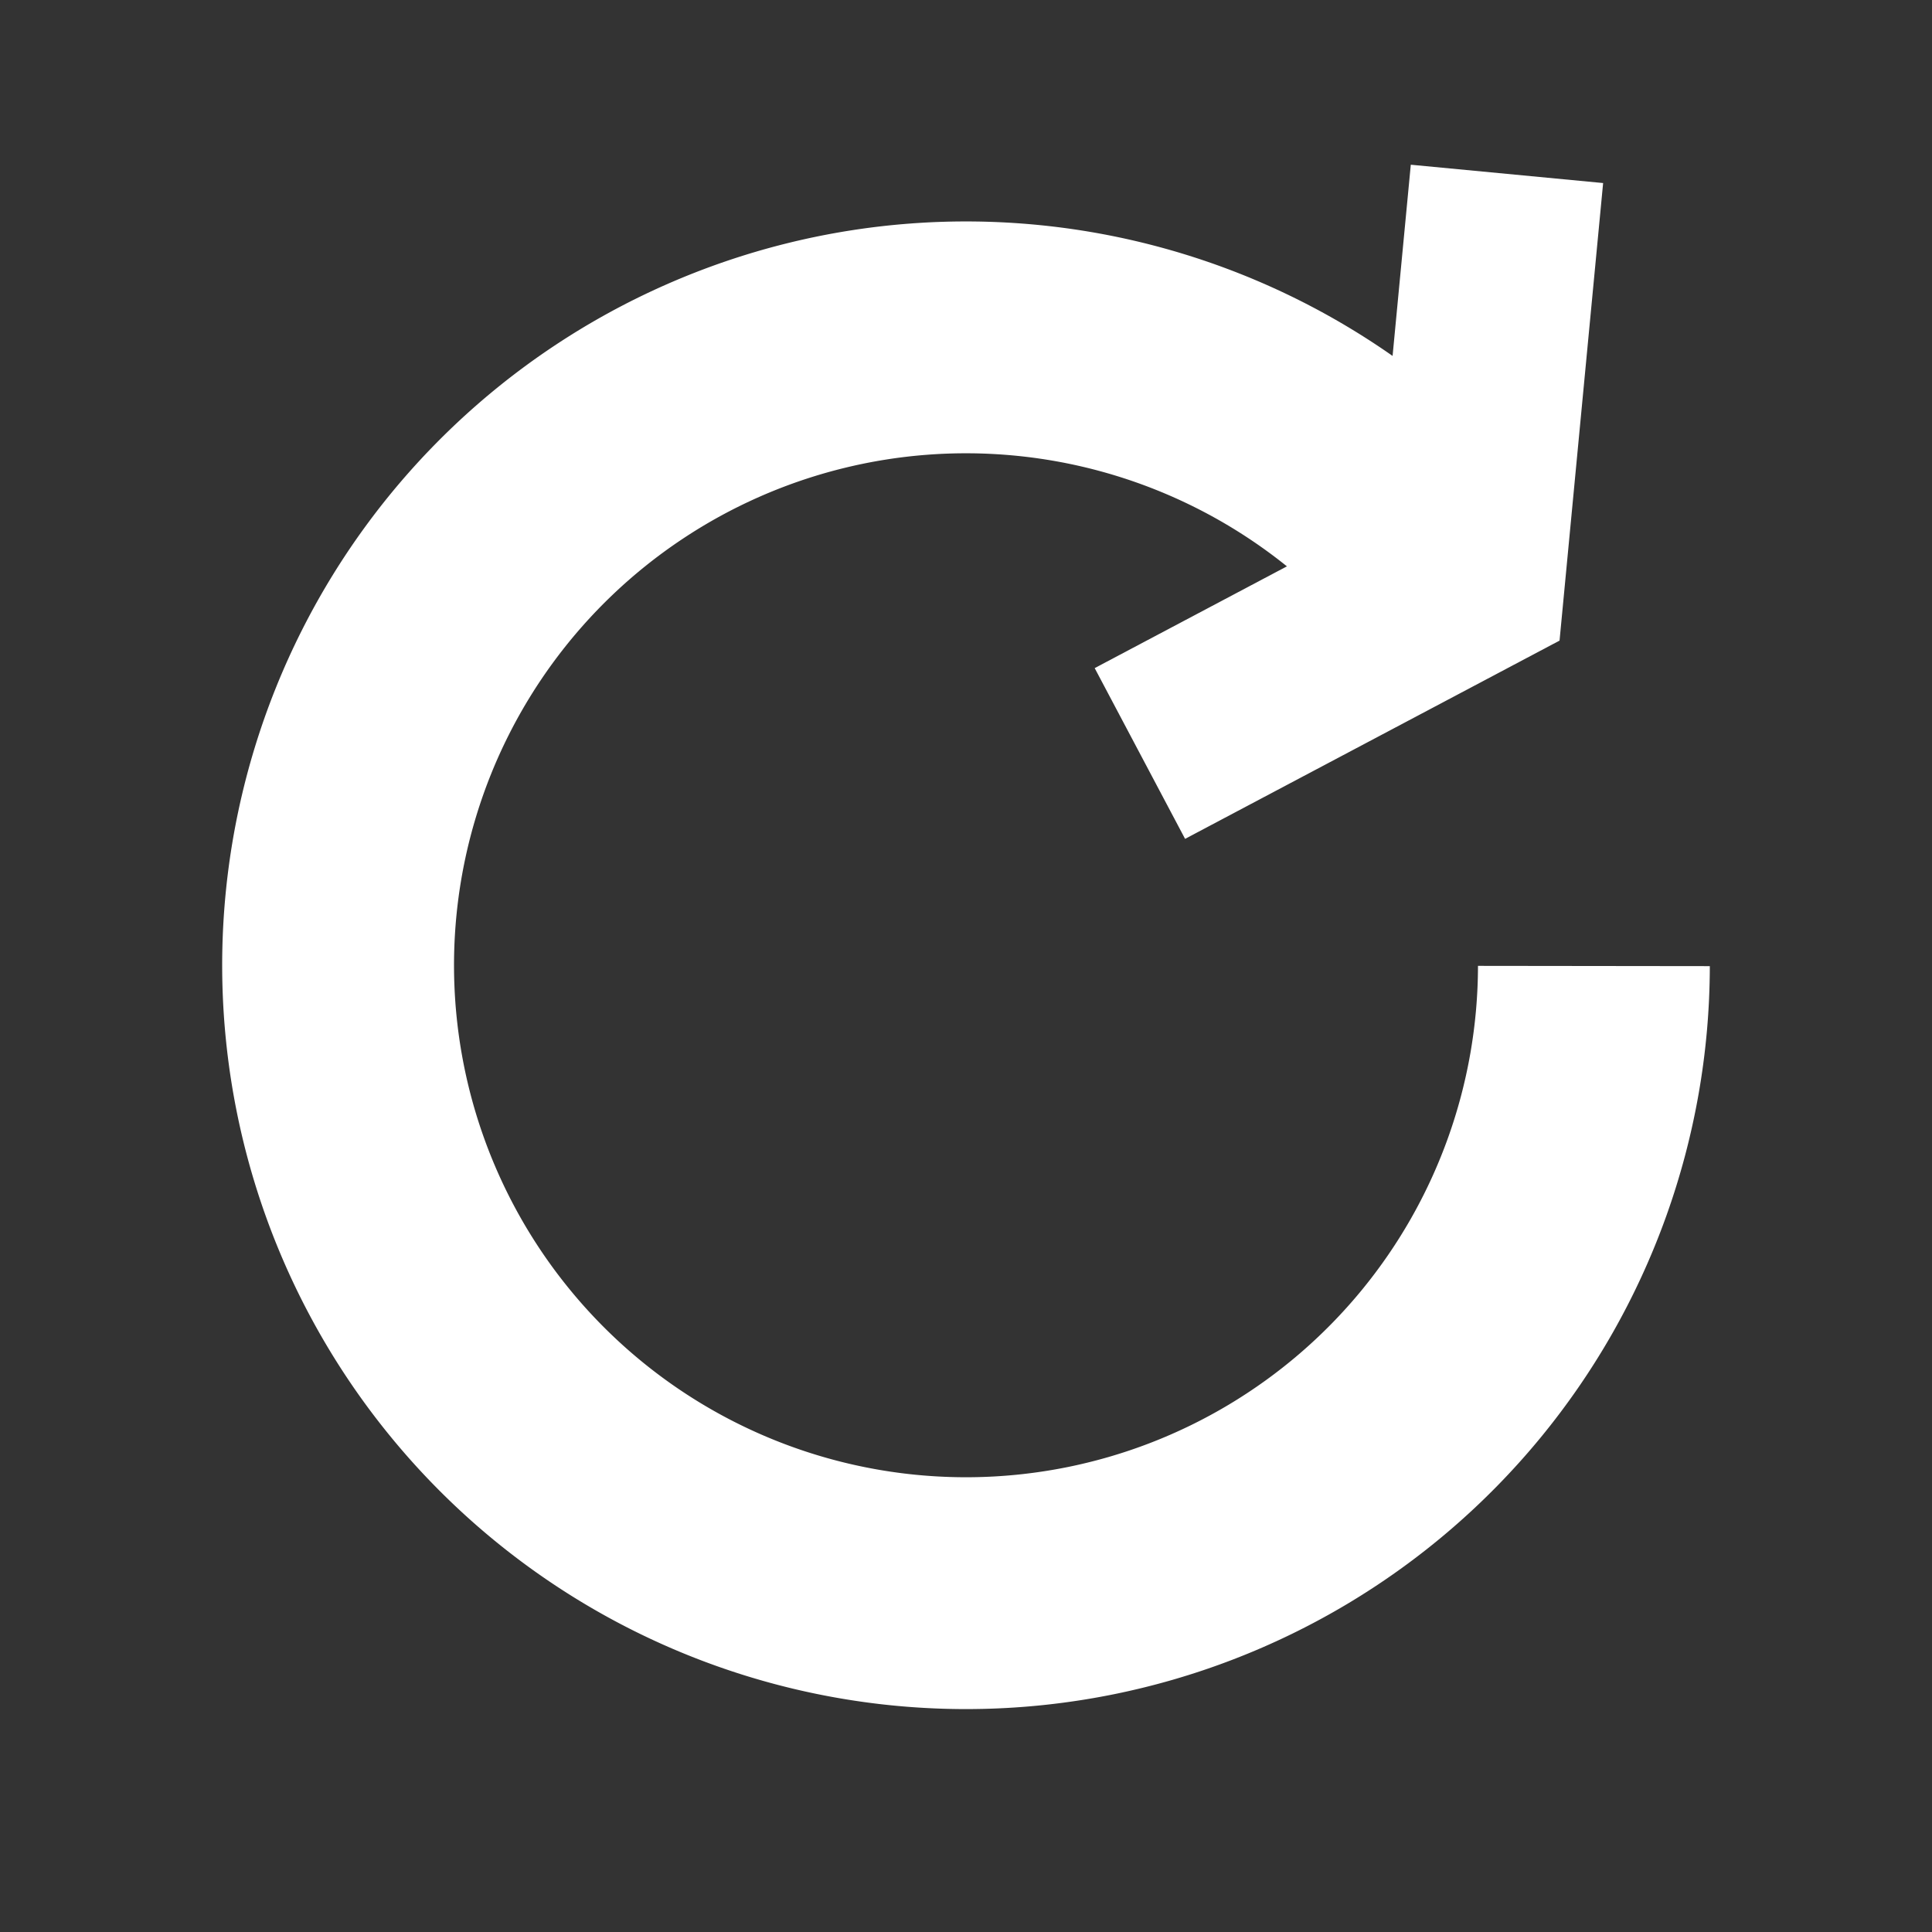 <svg width="200" height="200" xmlns="http://www.w3.org/2000/svg">
  <rect width="100%" height="100%" fill="#333333" stroke="none"/>
  <path d="M165,100 A65,65,0,1,1,146,54" style="fill:none;stroke:white;stroke-width:24"/>
  <path d="M156,18 L152,60 L118,78" style="fill:none;stroke:white;stroke-width:20"/>
</svg>
